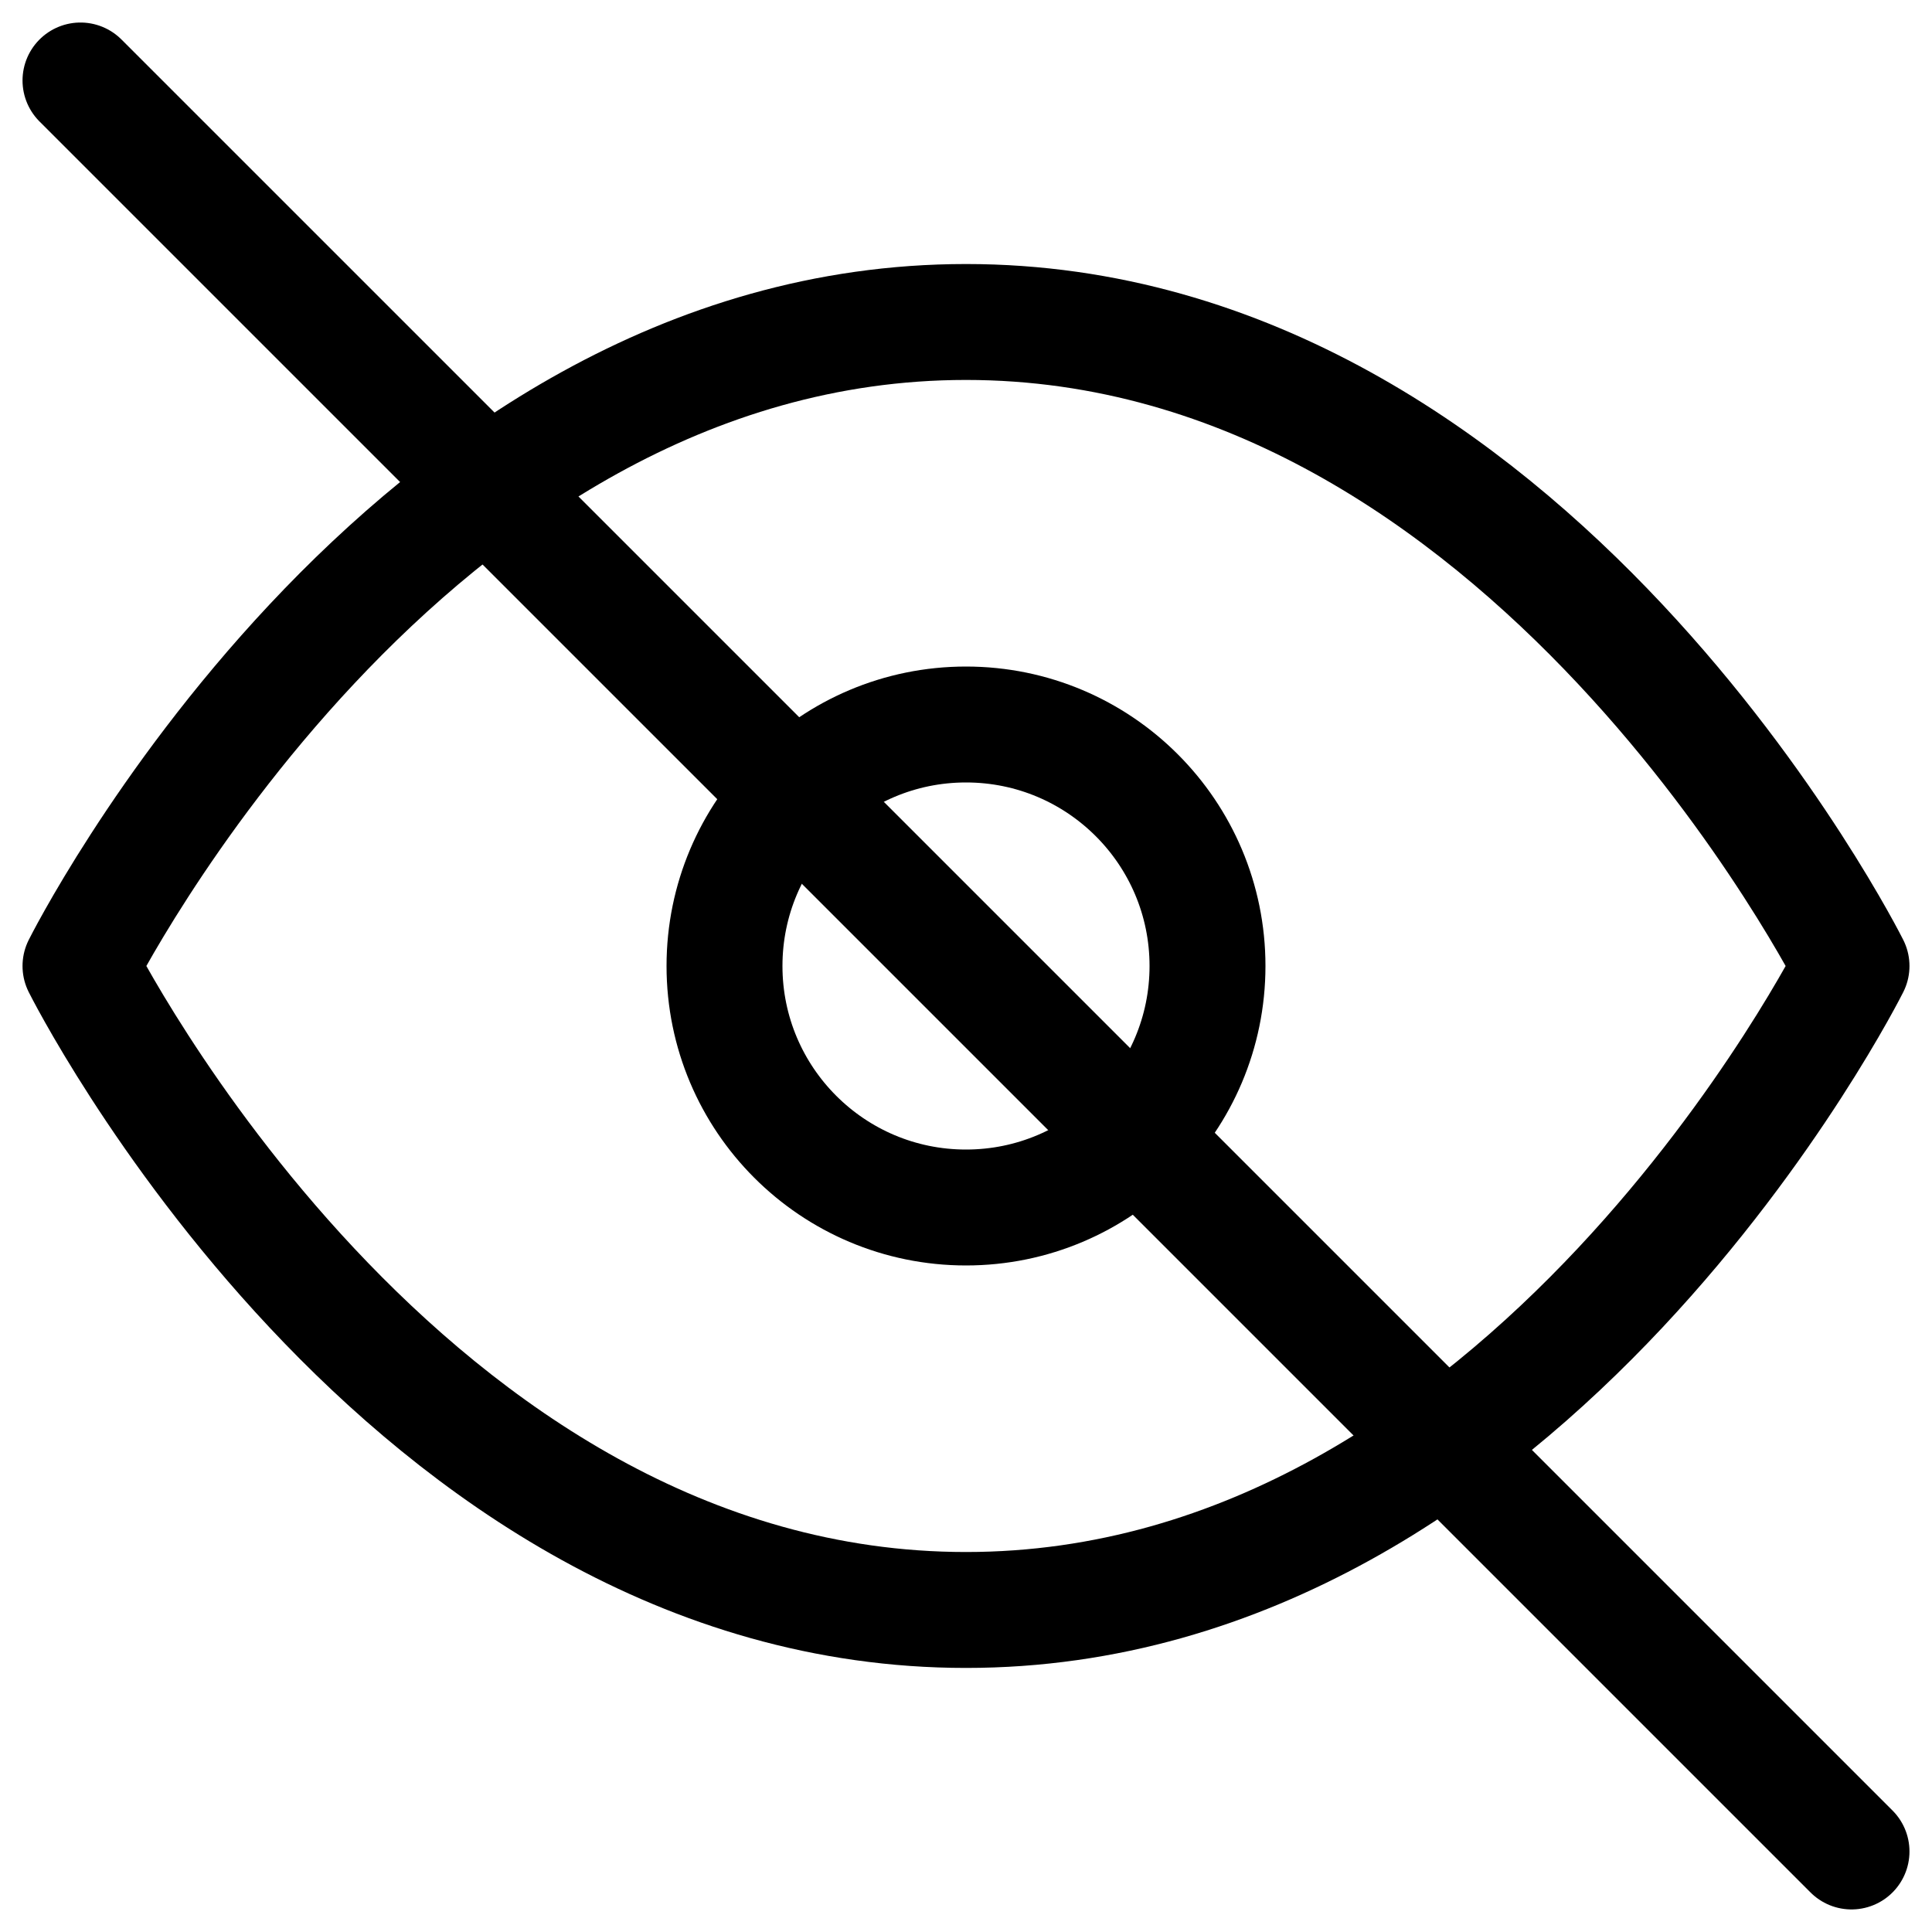 <svg width="50" height="50" viewBox="0 0 50 50" fill="none" xmlns="http://www.w3.org/2000/svg">
<g clip-path="url(#clip0_2438_158)">
<path d="M2.083 25C2.083 25 10.417 8.333 25 8.333C39.583 8.333 47.917 25 47.917 25C47.917 25 39.583 41.666 25 41.666C10.417 41.666 2.083 25 2.083 25Z" stroke="black" stroke-width="3" stroke-linecap="round" stroke-linejoin="round"/>
<path d="M25 31.25C28.452 31.25 31.25 28.452 31.25 25C31.25 21.548 28.452 18.75 25 18.75C21.548 18.75 18.75 21.548 18.75 25C18.75 28.452 21.548 31.25 25 31.25Z" stroke="black" stroke-width="3" stroke-linecap="round" stroke-linejoin="round"/>
<path d="M2.083 2.083L47.917 47.916" stroke="black" stroke-width="3" stroke-linecap="round" stroke-linejoin="round"/>
</g>
<defs>
<clipPath id="clip0_2438_158">
<rect width="50" height="50" fill="white"/>
</clipPath>
</defs>
</svg>
